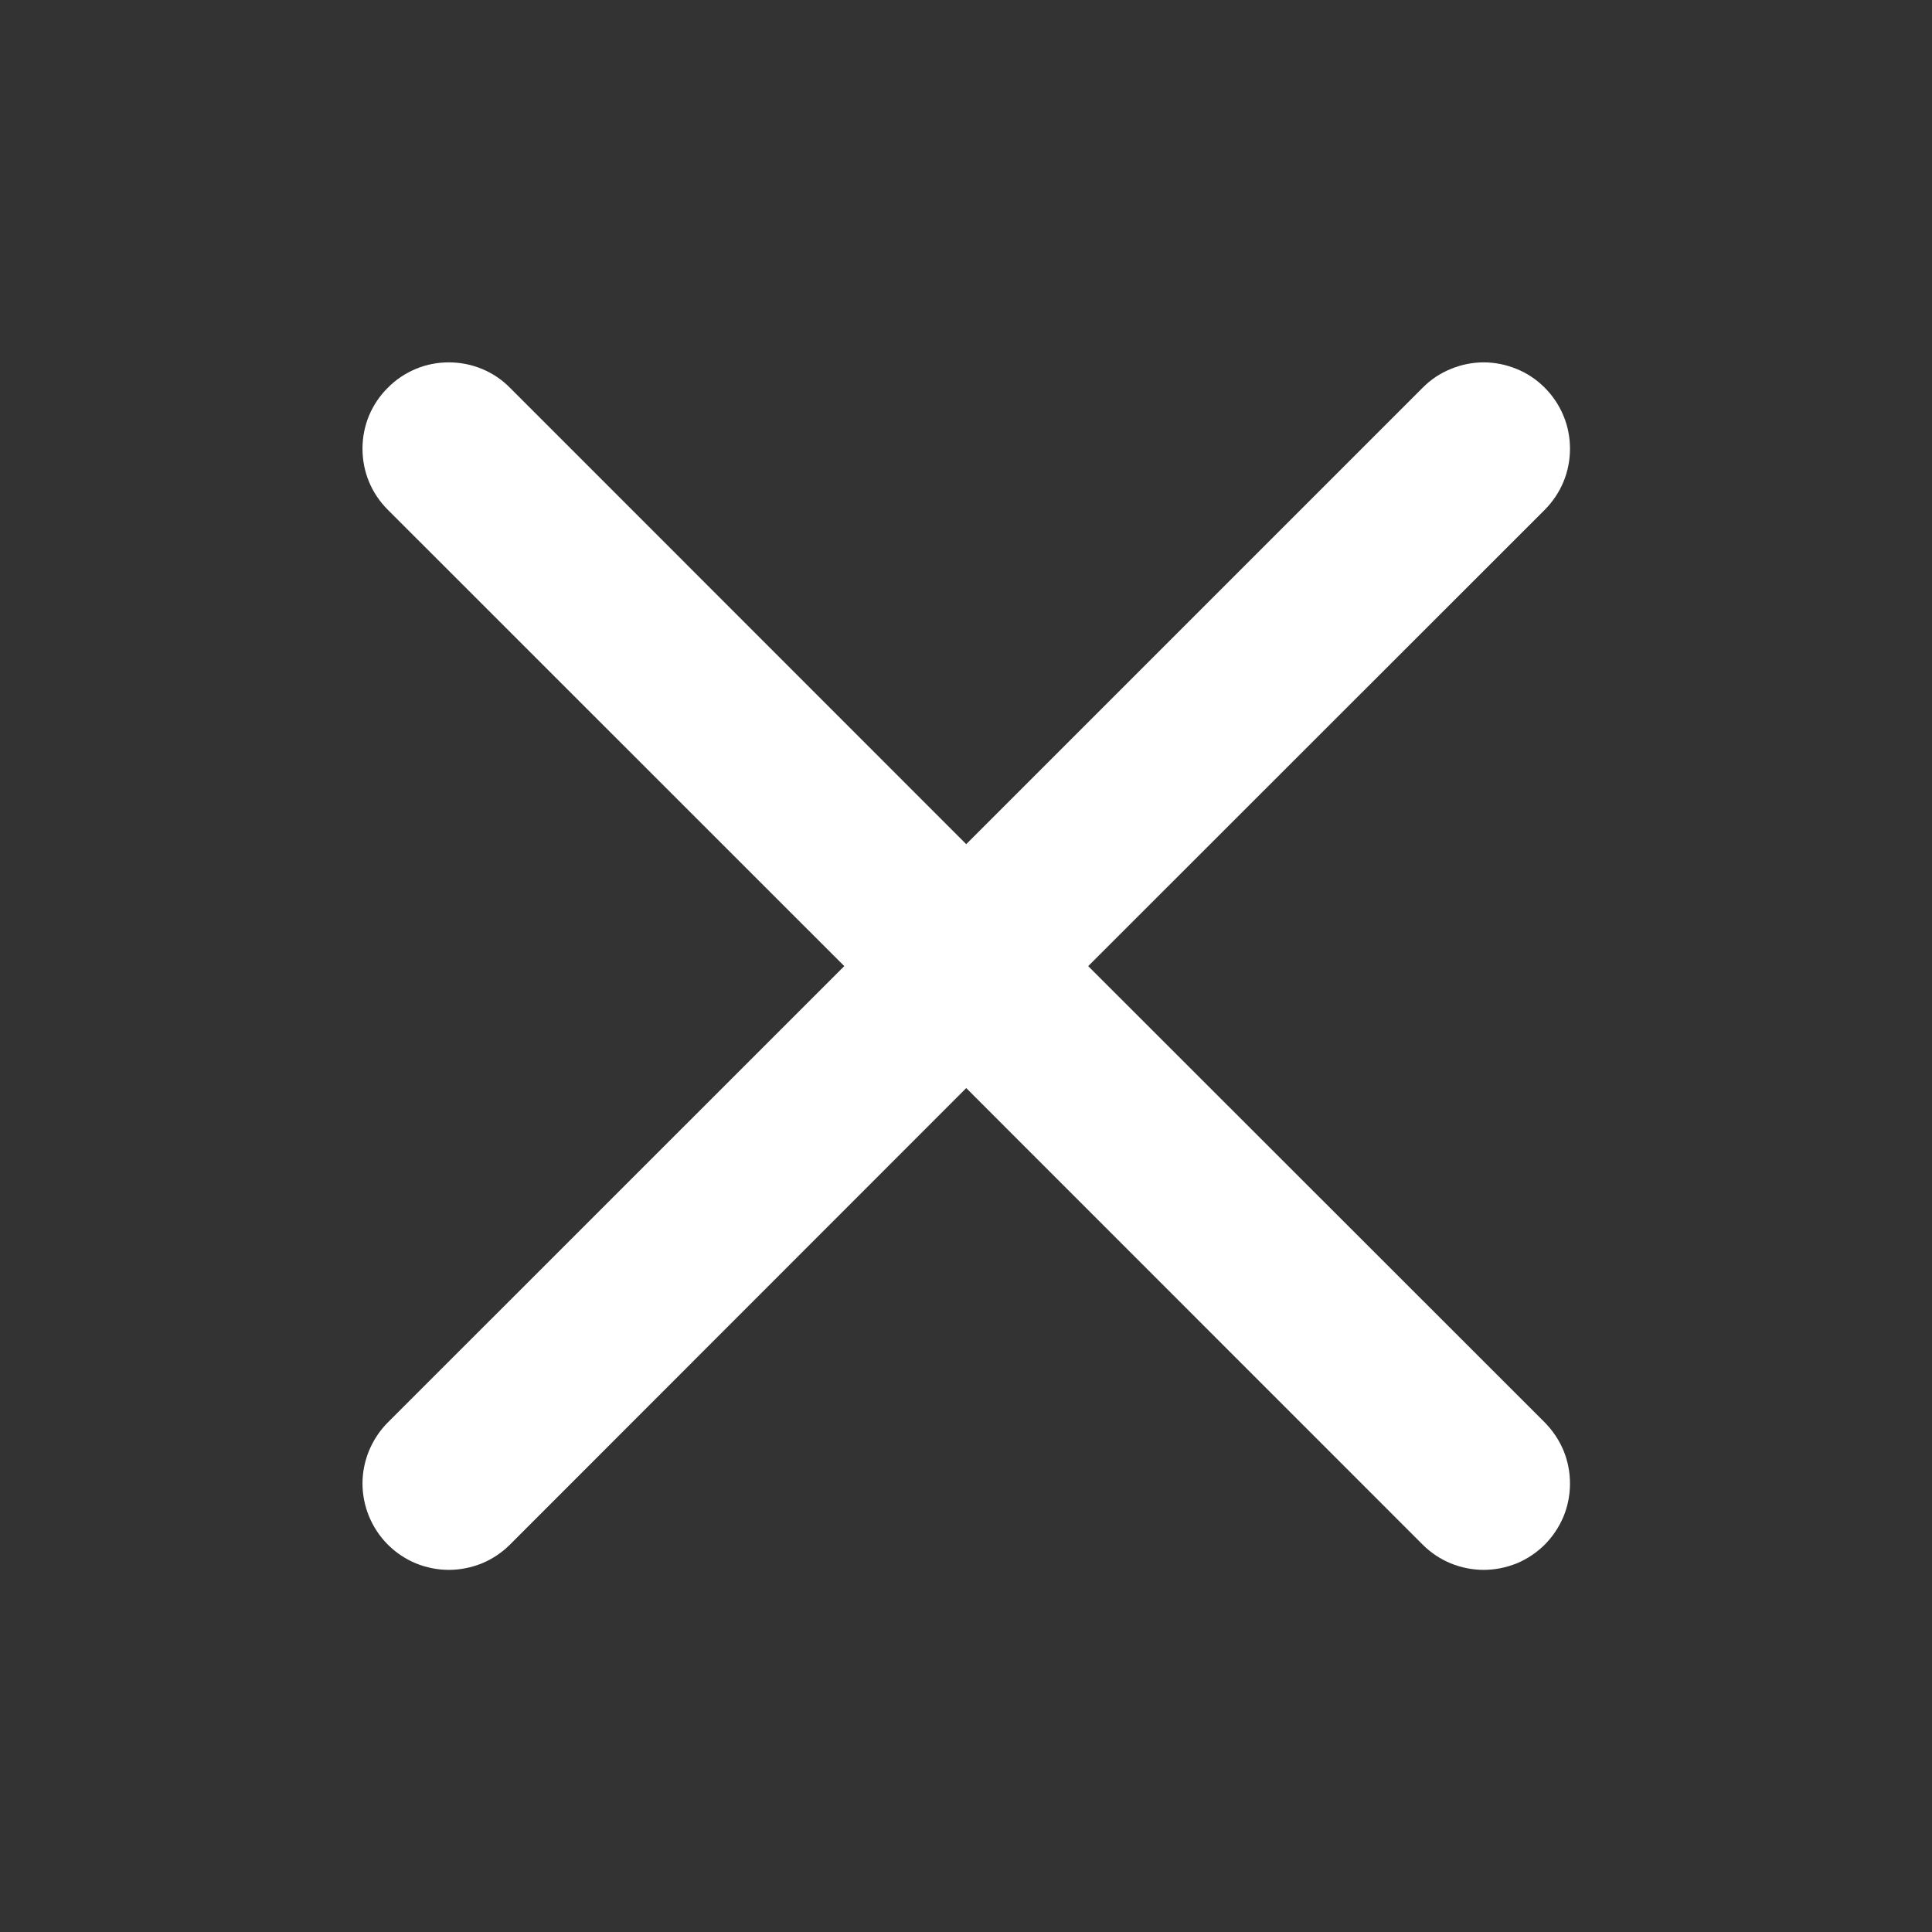 <svg width="16" height="16" viewBox="0 0 16 16" fill="none" xmlns="http://www.w3.org/2000/svg">
<rect x="0" y="0" width="16" height="16" fill="#333333" stroke="none"/>
<path d="M3.212 3.211C3.278 3.144 3.357 3.091 3.444 3.055C3.53 3.019 3.623 3.001 3.717 3.001C3.811 3.001 3.904 3.019 3.991 3.055C4.078 3.091 4.157 3.144 4.223 3.211L8.002 6.991L11.782 3.211C11.848 3.144 11.927 3.091 12.014 3.056C12.1 3.02 12.193 3.001 12.287 3.001C12.381 3.001 12.474 3.02 12.561 3.056C12.648 3.091 12.726 3.144 12.793 3.211C12.859 3.277 12.912 3.356 12.948 3.443C12.984 3.529 13.002 3.622 13.002 3.716C13.002 3.81 12.984 3.903 12.948 3.99C12.912 4.077 12.859 4.155 12.793 4.222L9.012 8.001L12.793 11.78C12.859 11.847 12.912 11.926 12.948 12.012C12.984 12.099 13.002 12.192 13.002 12.286C13.002 12.38 12.984 12.473 12.948 12.56C12.912 12.646 12.859 12.725 12.793 12.792C12.726 12.858 12.648 12.911 12.561 12.947C12.474 12.982 12.381 13.001 12.287 13.001C12.193 13.001 12.1 12.982 12.014 12.947C11.927 12.911 11.848 12.858 11.782 12.792L8.002 9.011L4.223 12.792C4.157 12.858 4.078 12.911 3.991 12.947C3.904 12.982 3.811 13.001 3.717 13.001C3.623 13.001 3.53 12.982 3.444 12.947C3.357 12.911 3.278 12.858 3.212 12.792C3.145 12.725 3.093 12.646 3.057 12.56C3.021 12.473 3.002 12.38 3.002 12.286C3.002 12.192 3.021 12.099 3.057 12.012C3.093 11.926 3.145 11.847 3.212 11.78L6.992 8.001L3.212 4.222C3.145 4.155 3.092 4.077 3.056 3.99C3.02 3.903 3.002 3.81 3.002 3.716C3.002 3.622 3.02 3.529 3.056 3.442C3.092 3.356 3.145 3.277 3.212 3.211Z" fill="white"/>
</svg>
